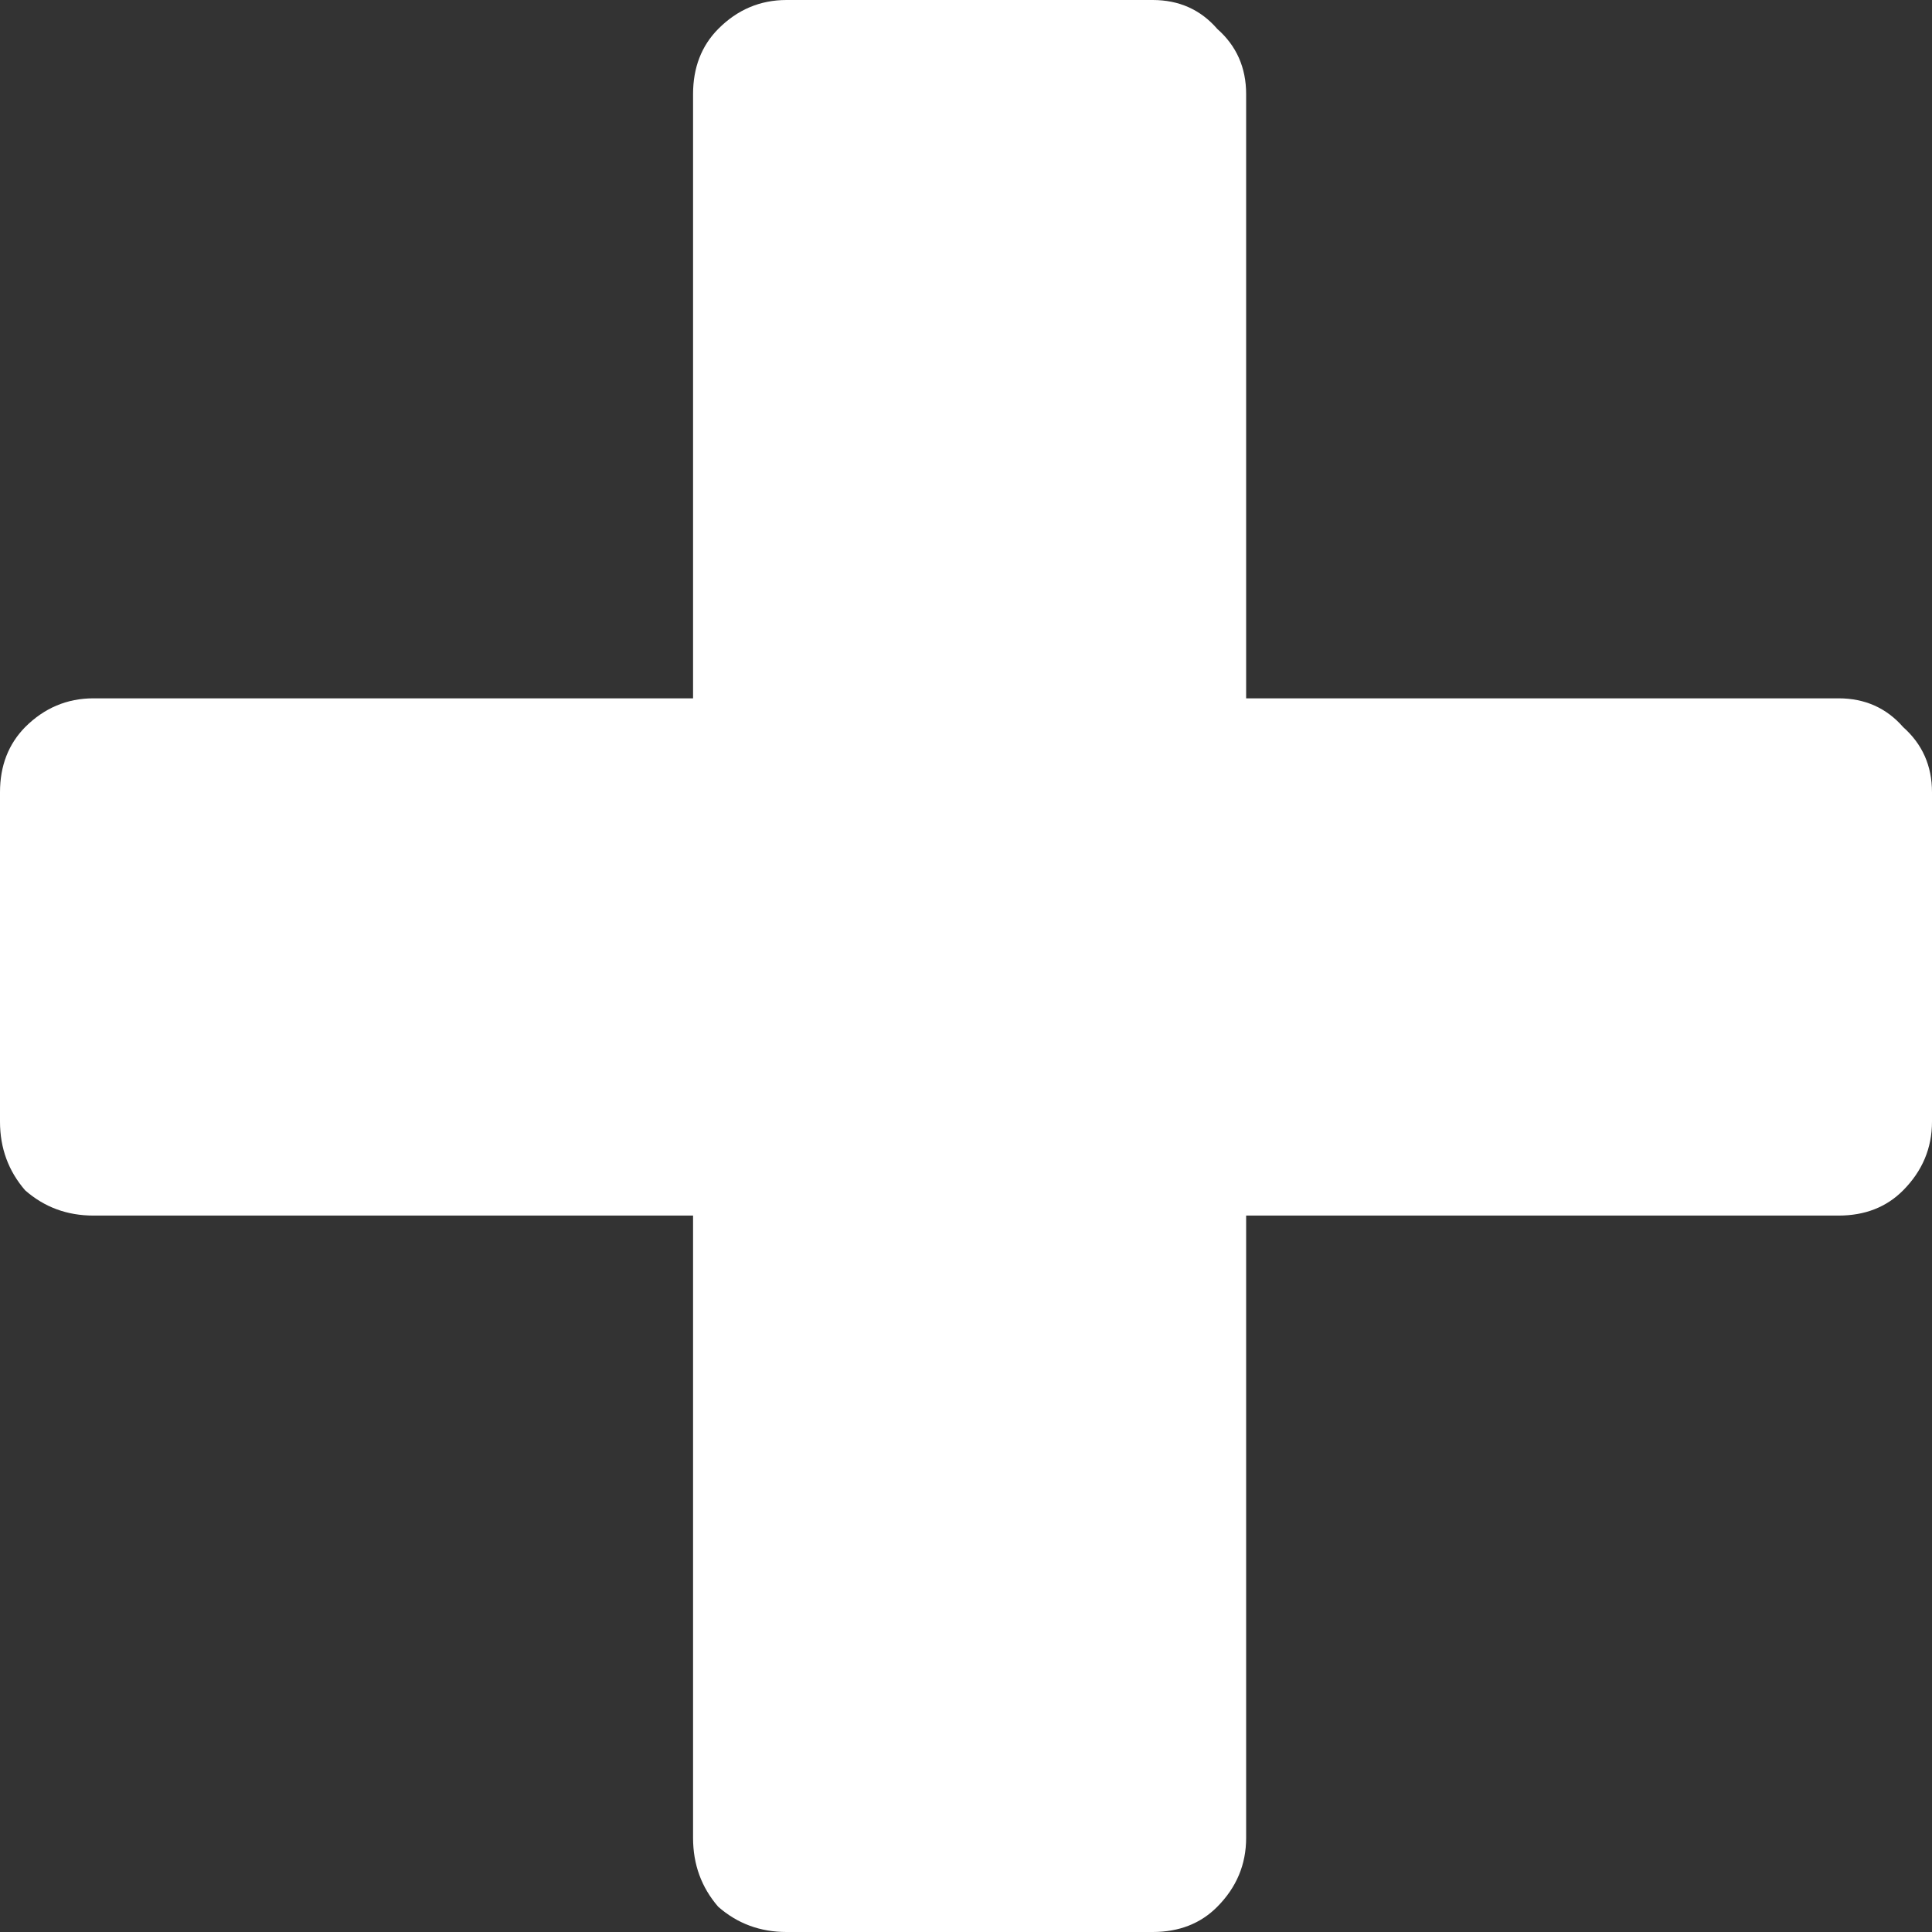 <svg width="11" height="11" viewBox="0 0 11 11" fill="none" xmlns="http://www.w3.org/2000/svg">
<rect x="0" y="0" width="11" height="11" fill="#333333" stroke="none"/>
<path d="M4.478 11C4.328 11 4.198 10.952 4.089 10.856C3.994 10.746 3.946 10.616 3.946 10.464V6.921H0.532C0.382 6.921 0.252 6.873 0.143 6.777C0.048 6.667 0 6.537 0 6.386V4.511C0 4.36 0.048 4.237 0.143 4.14C0.252 4.031 0.382 3.976 0.532 3.976H3.946V0.536C3.946 0.385 3.994 0.261 4.089 0.165C4.198 0.055 4.328 0 4.478 0H6.563C6.713 0 6.836 0.055 6.931 0.165C7.04 0.261 7.095 0.385 7.095 0.536V3.976H10.468C10.618 3.976 10.741 4.031 10.836 4.14C10.945 4.237 11 4.36 11 4.511V6.386C11 6.537 10.945 6.667 10.836 6.777C10.741 6.873 10.618 6.921 10.468 6.921H7.095V10.464C7.095 10.616 7.04 10.746 6.931 10.856C6.836 10.952 6.713 11 6.563 11H4.478Z" fill="white"/>
</svg>
